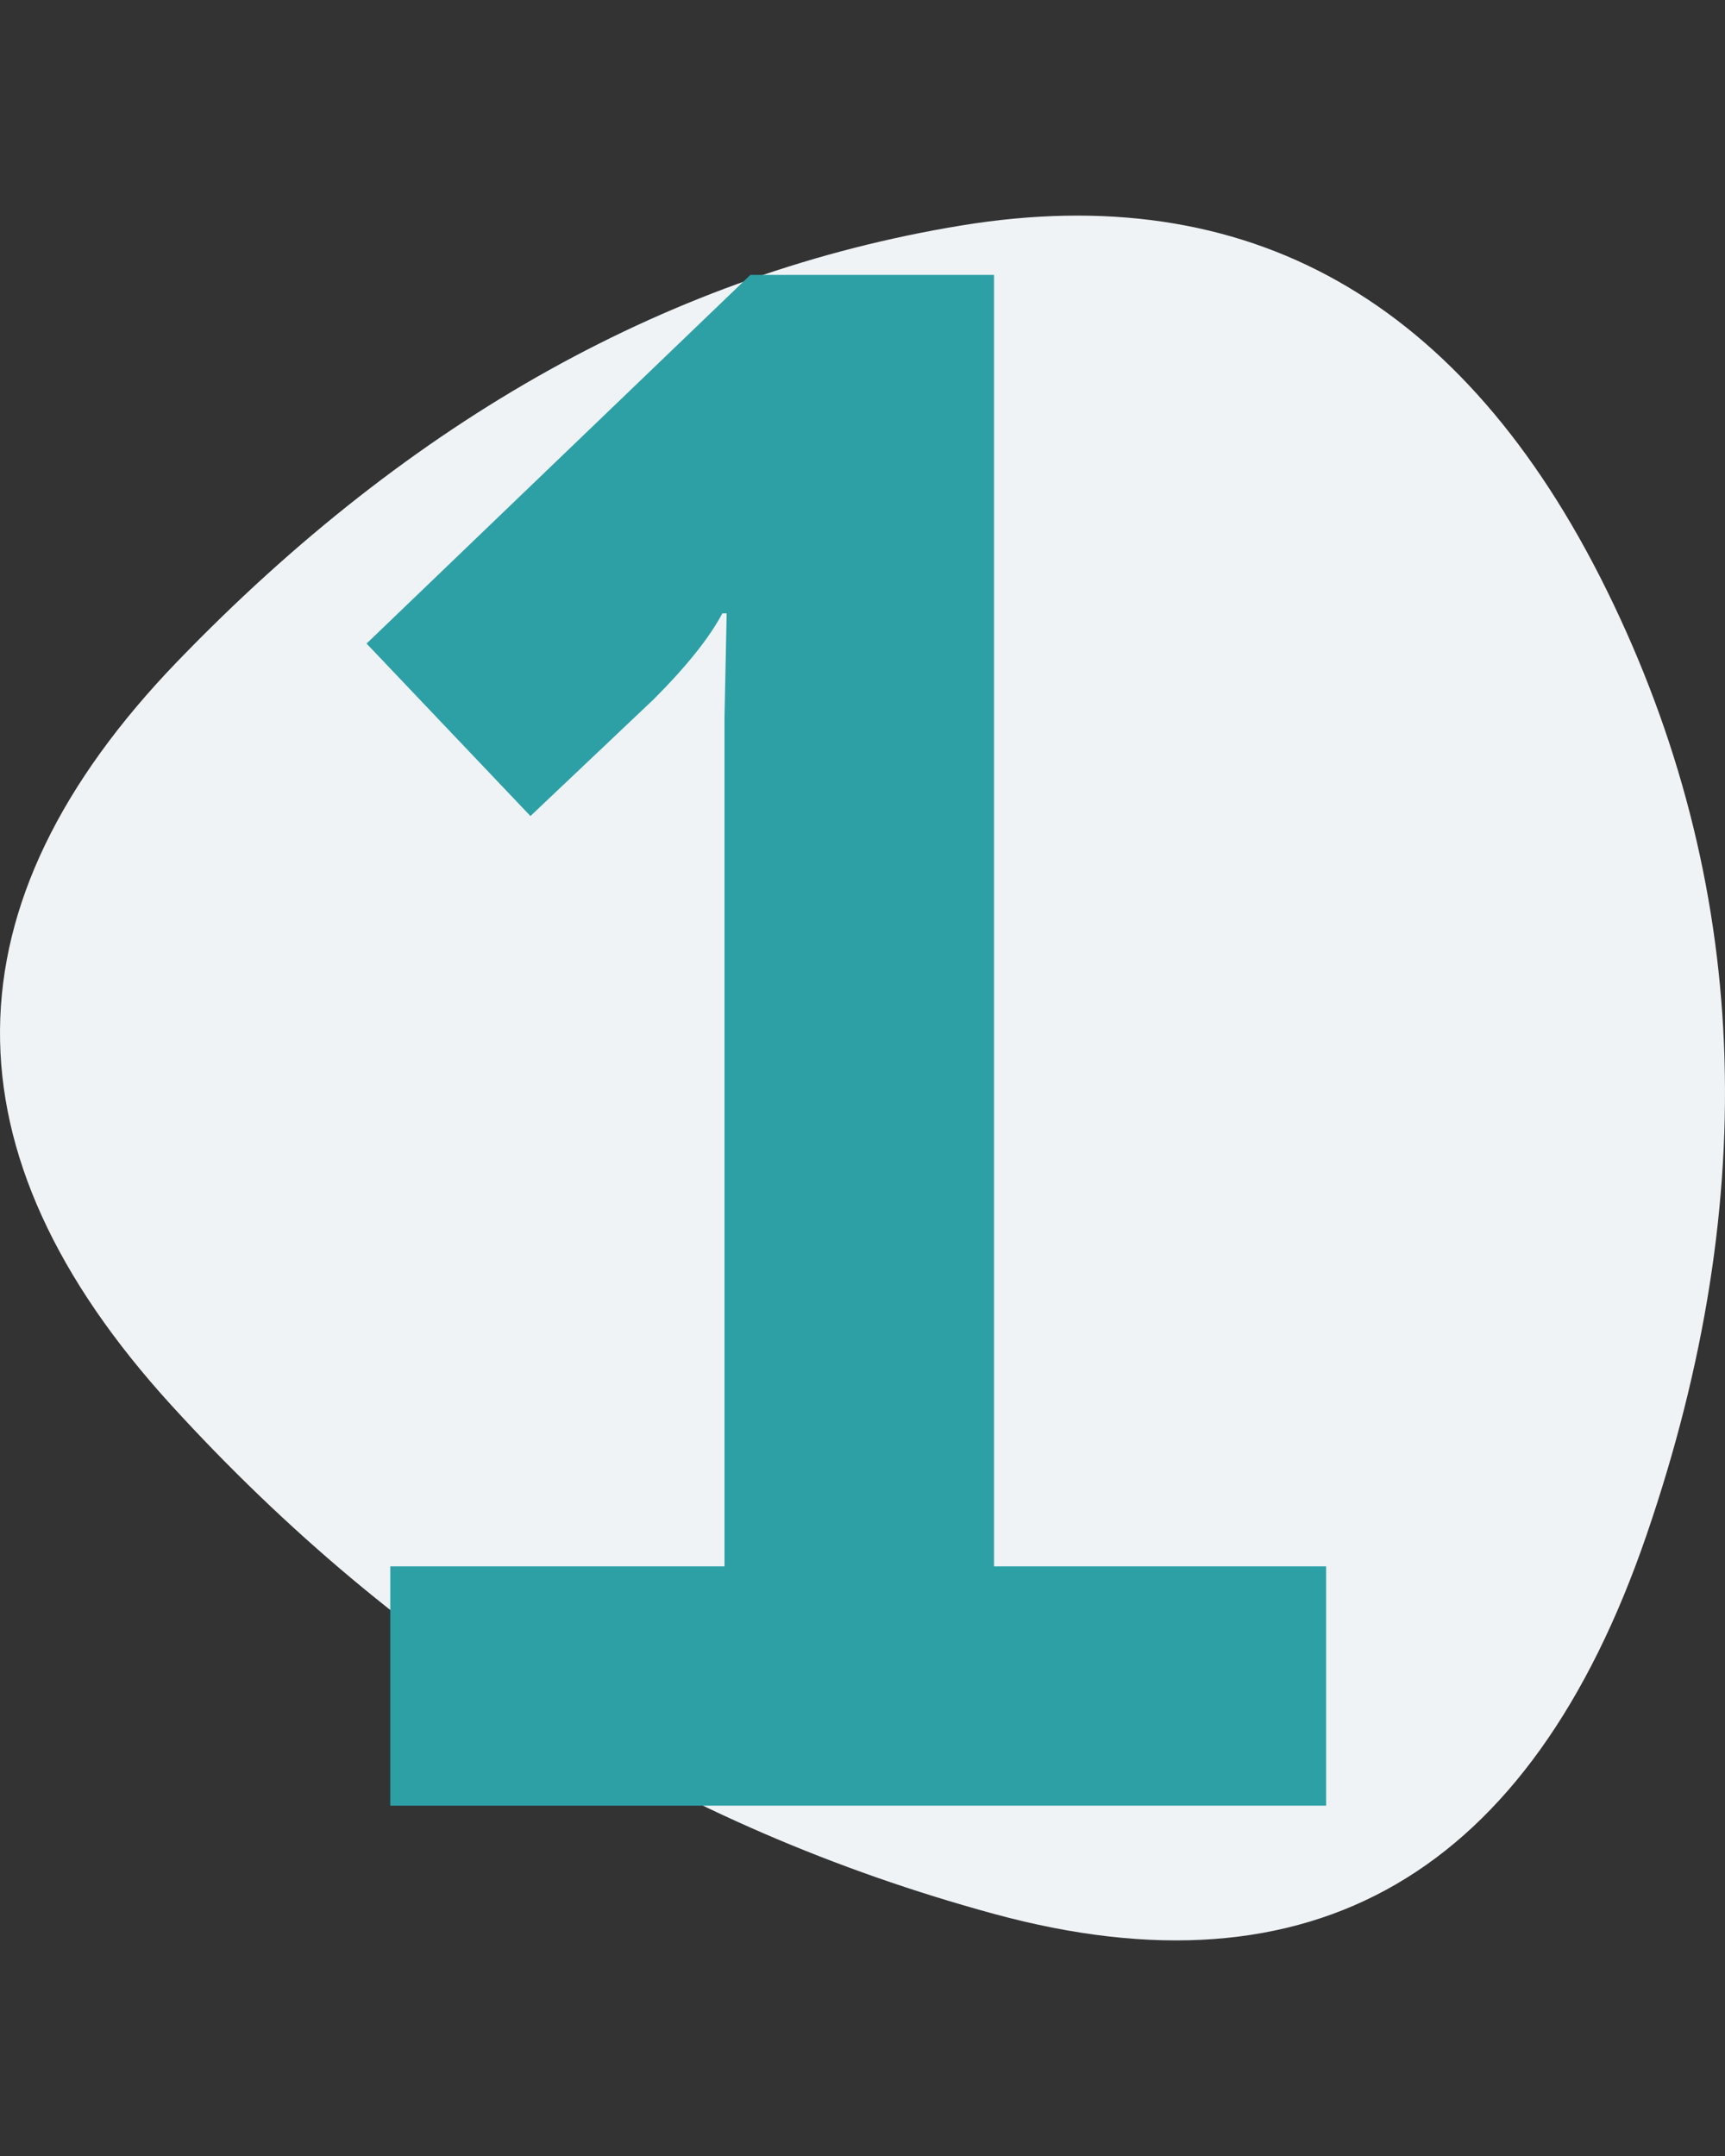 <svg width="64" height="80" viewBox="0 0 64 80" fill="none" xmlns="http://www.w3.org/2000/svg">
<rect x="0" y="0" width="64" height="80" fill="#333333" stroke="none"/>
<path d="M61.089 56.958C56.767 69.551 48.695 74.237 36.876 71.016C25.056 67.794 14.878 61.497 6.341 52.125C-2.195 42.753 -2.113 33.557 6.588 24.536C15.288 15.516 24.974 10.127 35.644 8.37C46.315 6.612 54.304 11.123 59.612 21.9C64.92 32.678 65.412 44.364 61.089 56.958Z" fill="#EFF3F6"/>
<path d="M14.48 67V58.12H26.88V26.6L26.96 22.76H26.8C26.32 23.667 25.467 24.733 24.24 25.96L19.68 30.28L13.6 23.88L27.84 10.2H36.88V58.12H49.2V67H14.48Z" fill="#2DA0A6"/>
</svg>
